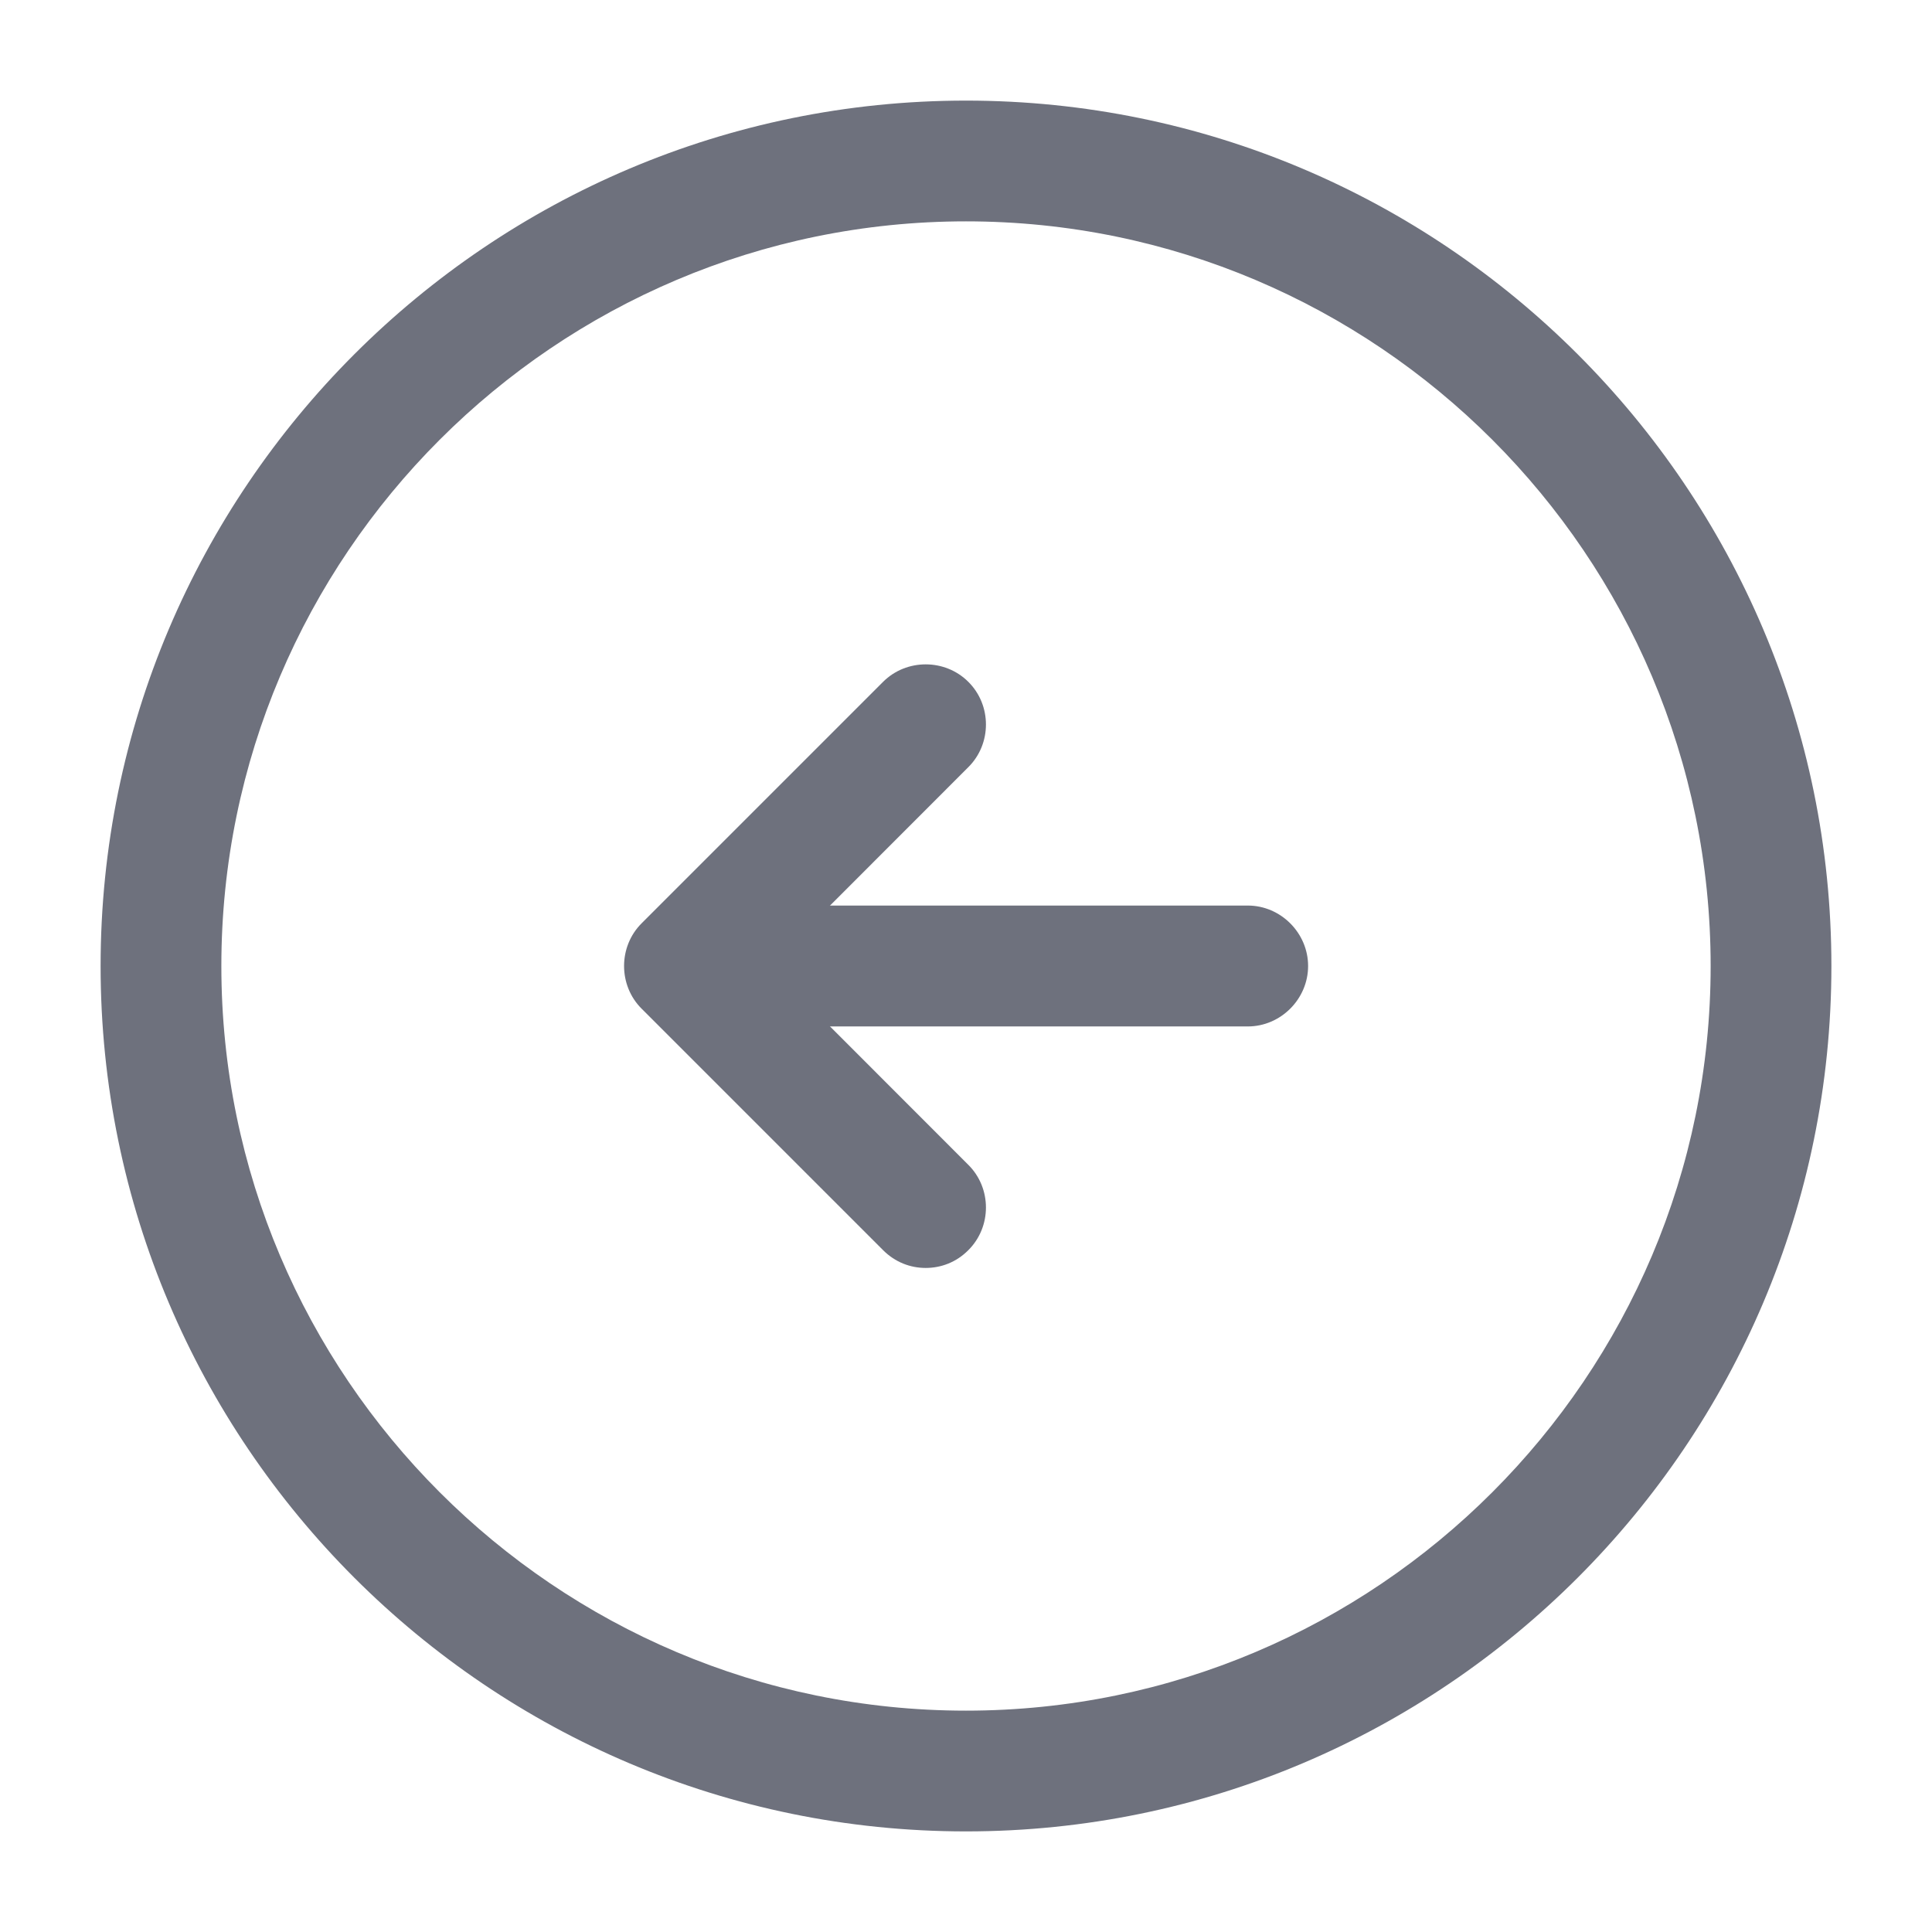 <svg width="14" height="14" viewBox="0 0 14 14" fill="none" xmlns="http://www.w3.org/2000/svg">
<path d="M7 13.271C3.541 13.271 0.729 10.459 0.729 7C0.729 3.541 3.541 0.729 7 0.729C10.459 0.729 13.271 3.541 13.271 7C13.271 10.459 10.459 13.271 7 13.271ZM7 1.604C4.025 1.604 1.604 4.025 1.604 7C1.604 9.975 4.025 12.396 7 12.396C9.975 12.396 12.396 9.975 12.396 7C12.396 4.025 9.975 1.604 7 1.604Z" fill="#6E717D"/>
<path d="M9.042 7.438H5.542C5.303 7.438 5.104 7.239 5.104 7C5.104 6.761 5.303 6.562 5.542 6.562H9.042C9.281 6.562 9.479 6.761 9.479 7C9.479 7.239 9.281 7.438 9.042 7.438Z" fill="#6E717D"/>
<path d="M6.708 9.188C6.597 9.188 6.487 9.147 6.399 9.059L4.649 7.309C4.48 7.14 4.48 6.86 4.649 6.691L6.399 4.941C6.568 4.772 6.848 4.772 7.017 4.941C7.187 5.11 7.187 5.39 7.017 5.559L5.577 7L7.017 8.441C7.187 8.61 7.187 8.89 7.017 9.059C6.93 9.147 6.819 9.188 6.708 9.188Z" fill="#6E717D"/>
</svg>
